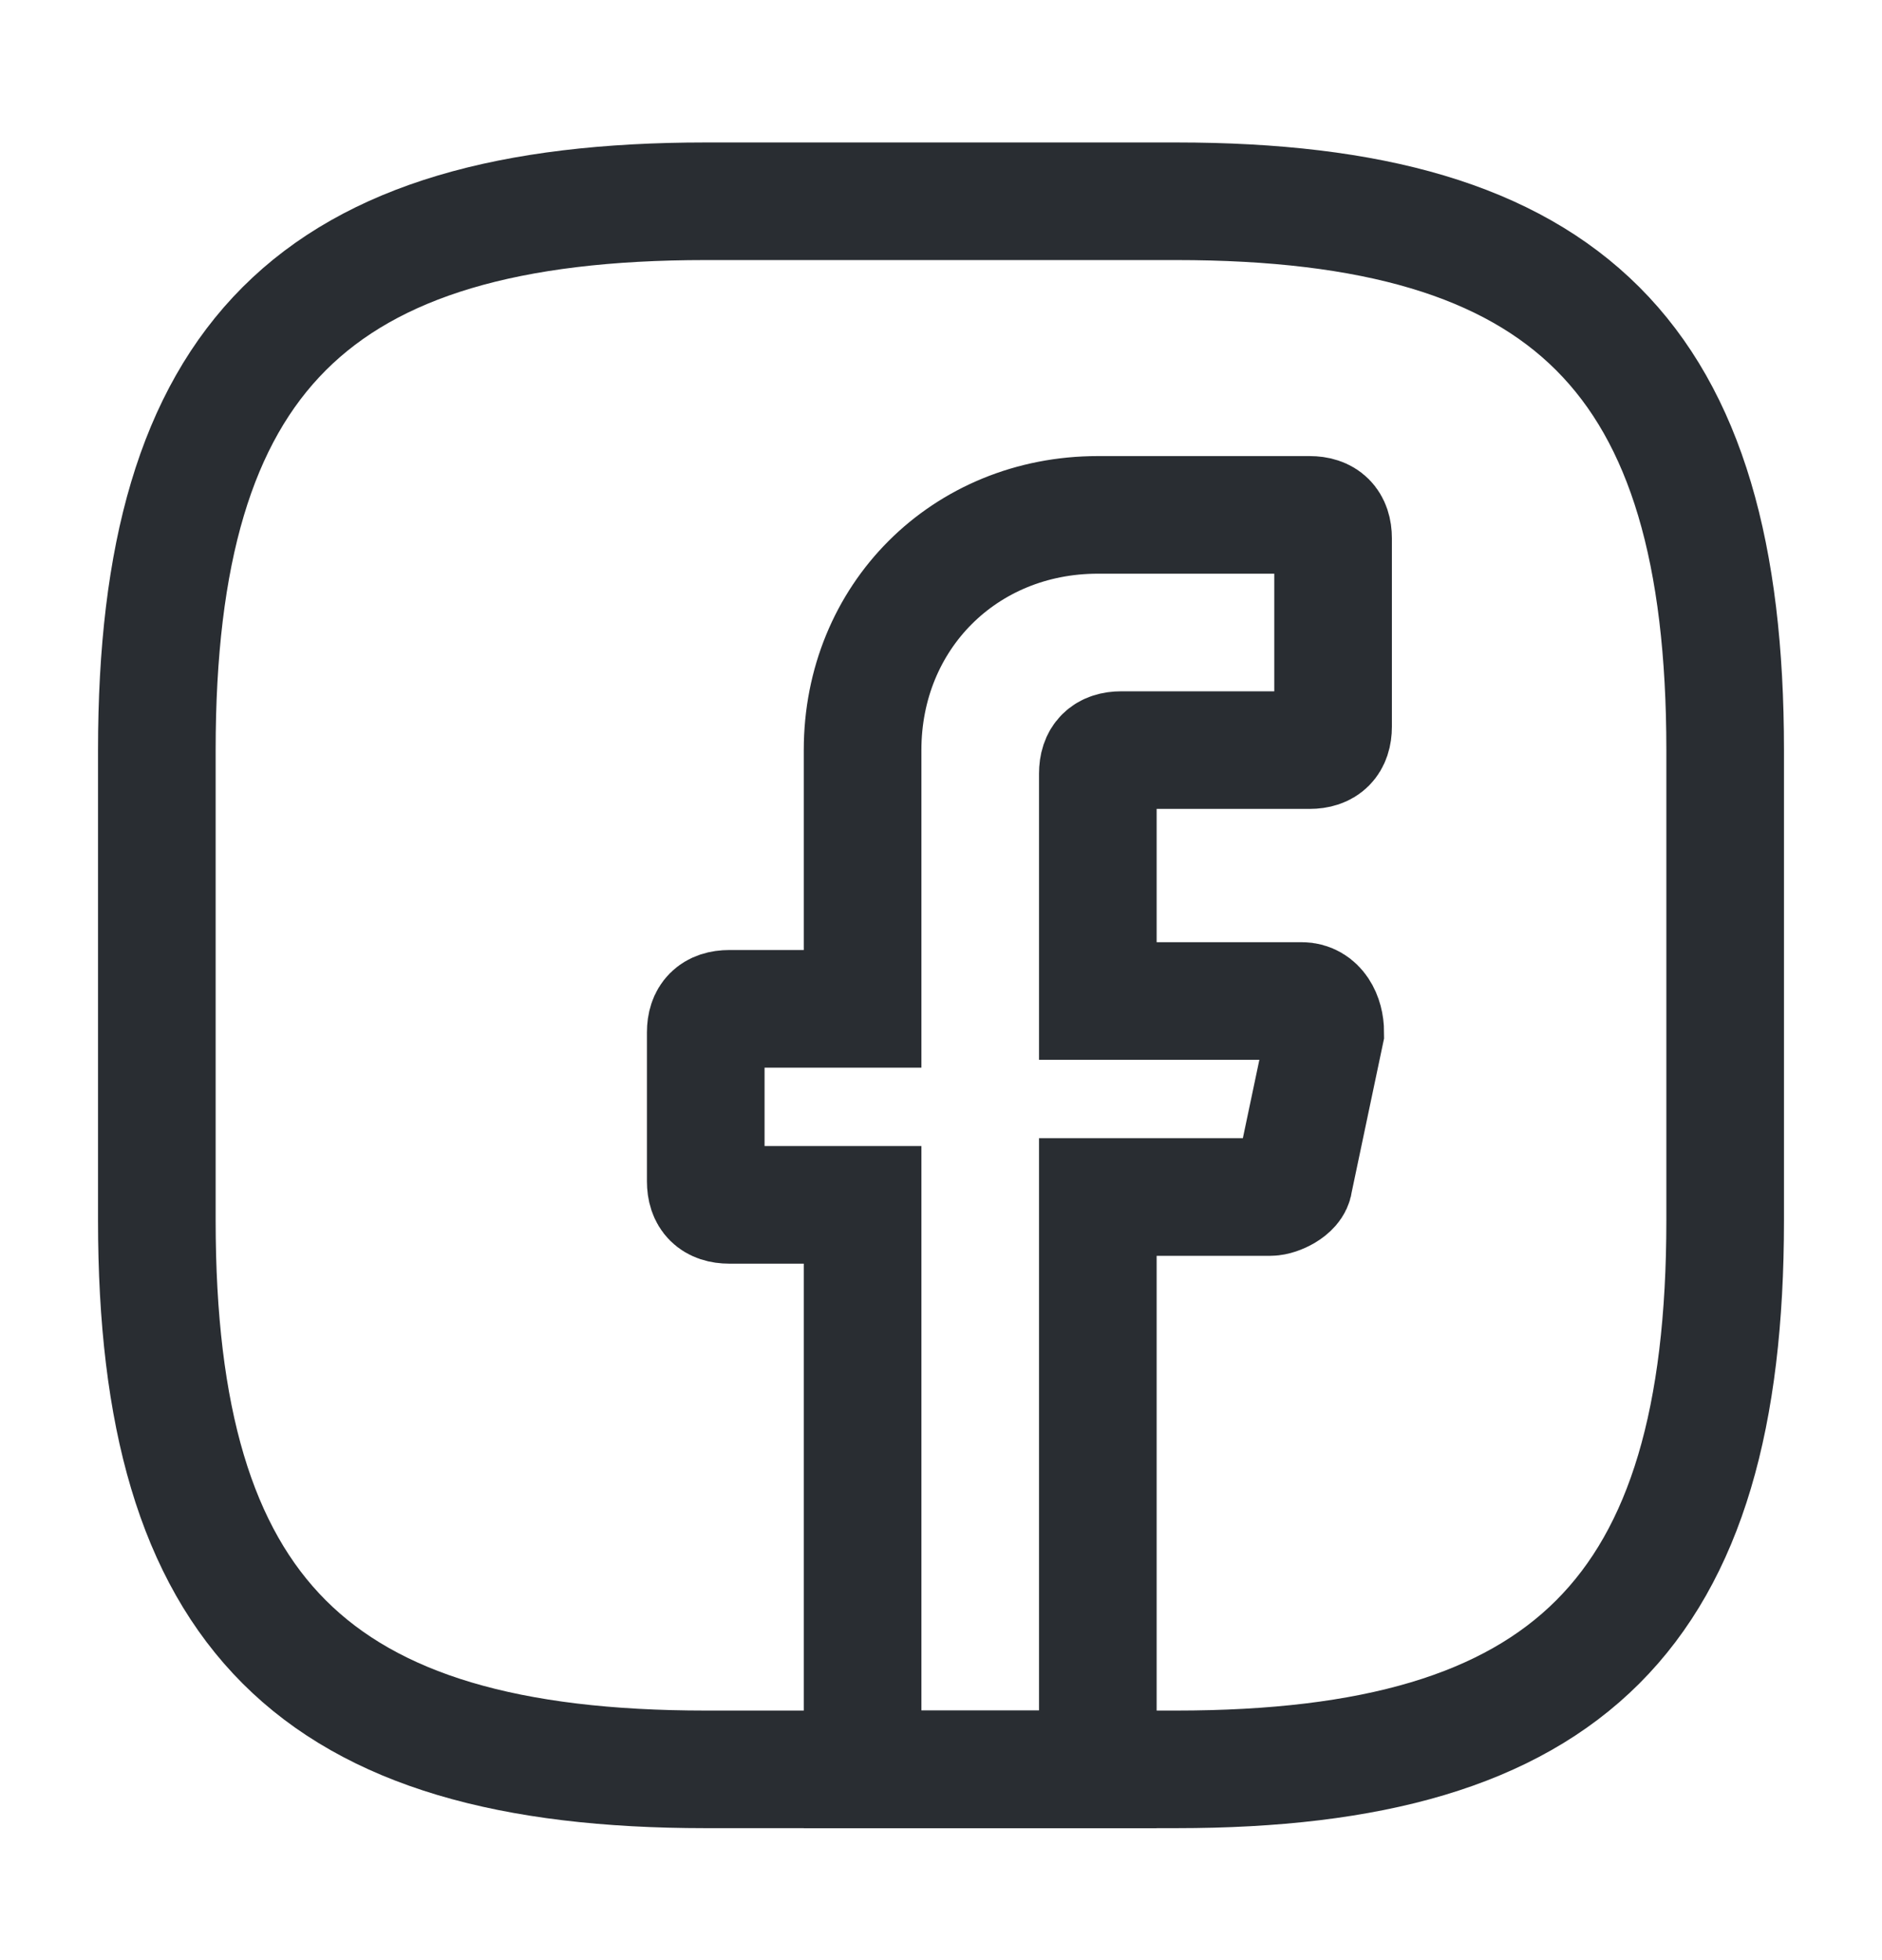<svg width="24" height="25" viewBox="0 0 24 25" fill="none" xmlns="http://www.w3.org/2000/svg">
<g id="vuesax/linear/facebook">
<g id="facebook">
<path id="Vector" d="M14 9.867V12.767H16.6C16.8 12.767 16.9 12.967 16.9 13.167L16.5 15.067C16.5 15.167 16.3 15.267 16.2 15.267H14V22.567H11V15.367H9.3C9.1 15.367 9 15.267 9 15.067V13.167C9 12.967 9.1 12.867 9.3 12.867H11V9.567C11 7.867 12.3 6.567 14 6.567H16.7C16.9 6.567 17 6.667 17 6.867V9.267C17 9.467 16.9 9.567 16.7 9.567H14.3C14.1 9.567 14 9.667 14 9.867Z" stroke="#292D32" stroke-width="1.5" stroke-miterlimit="10" stroke-linecap="round"/>
<path id="Vector_2" d="M15 22.567H9C4 22.567 2 20.567 2 15.567V9.567C2 4.567 4 2.567 9 2.567H15C20 2.567 22 4.567 22 9.567V15.567C22 20.567 20 22.567 15 22.567Z" stroke="#292D32" stroke-width="1.5" stroke-linecap="round" stroke-linejoin="round"/>
</g>
</g>
</svg>
